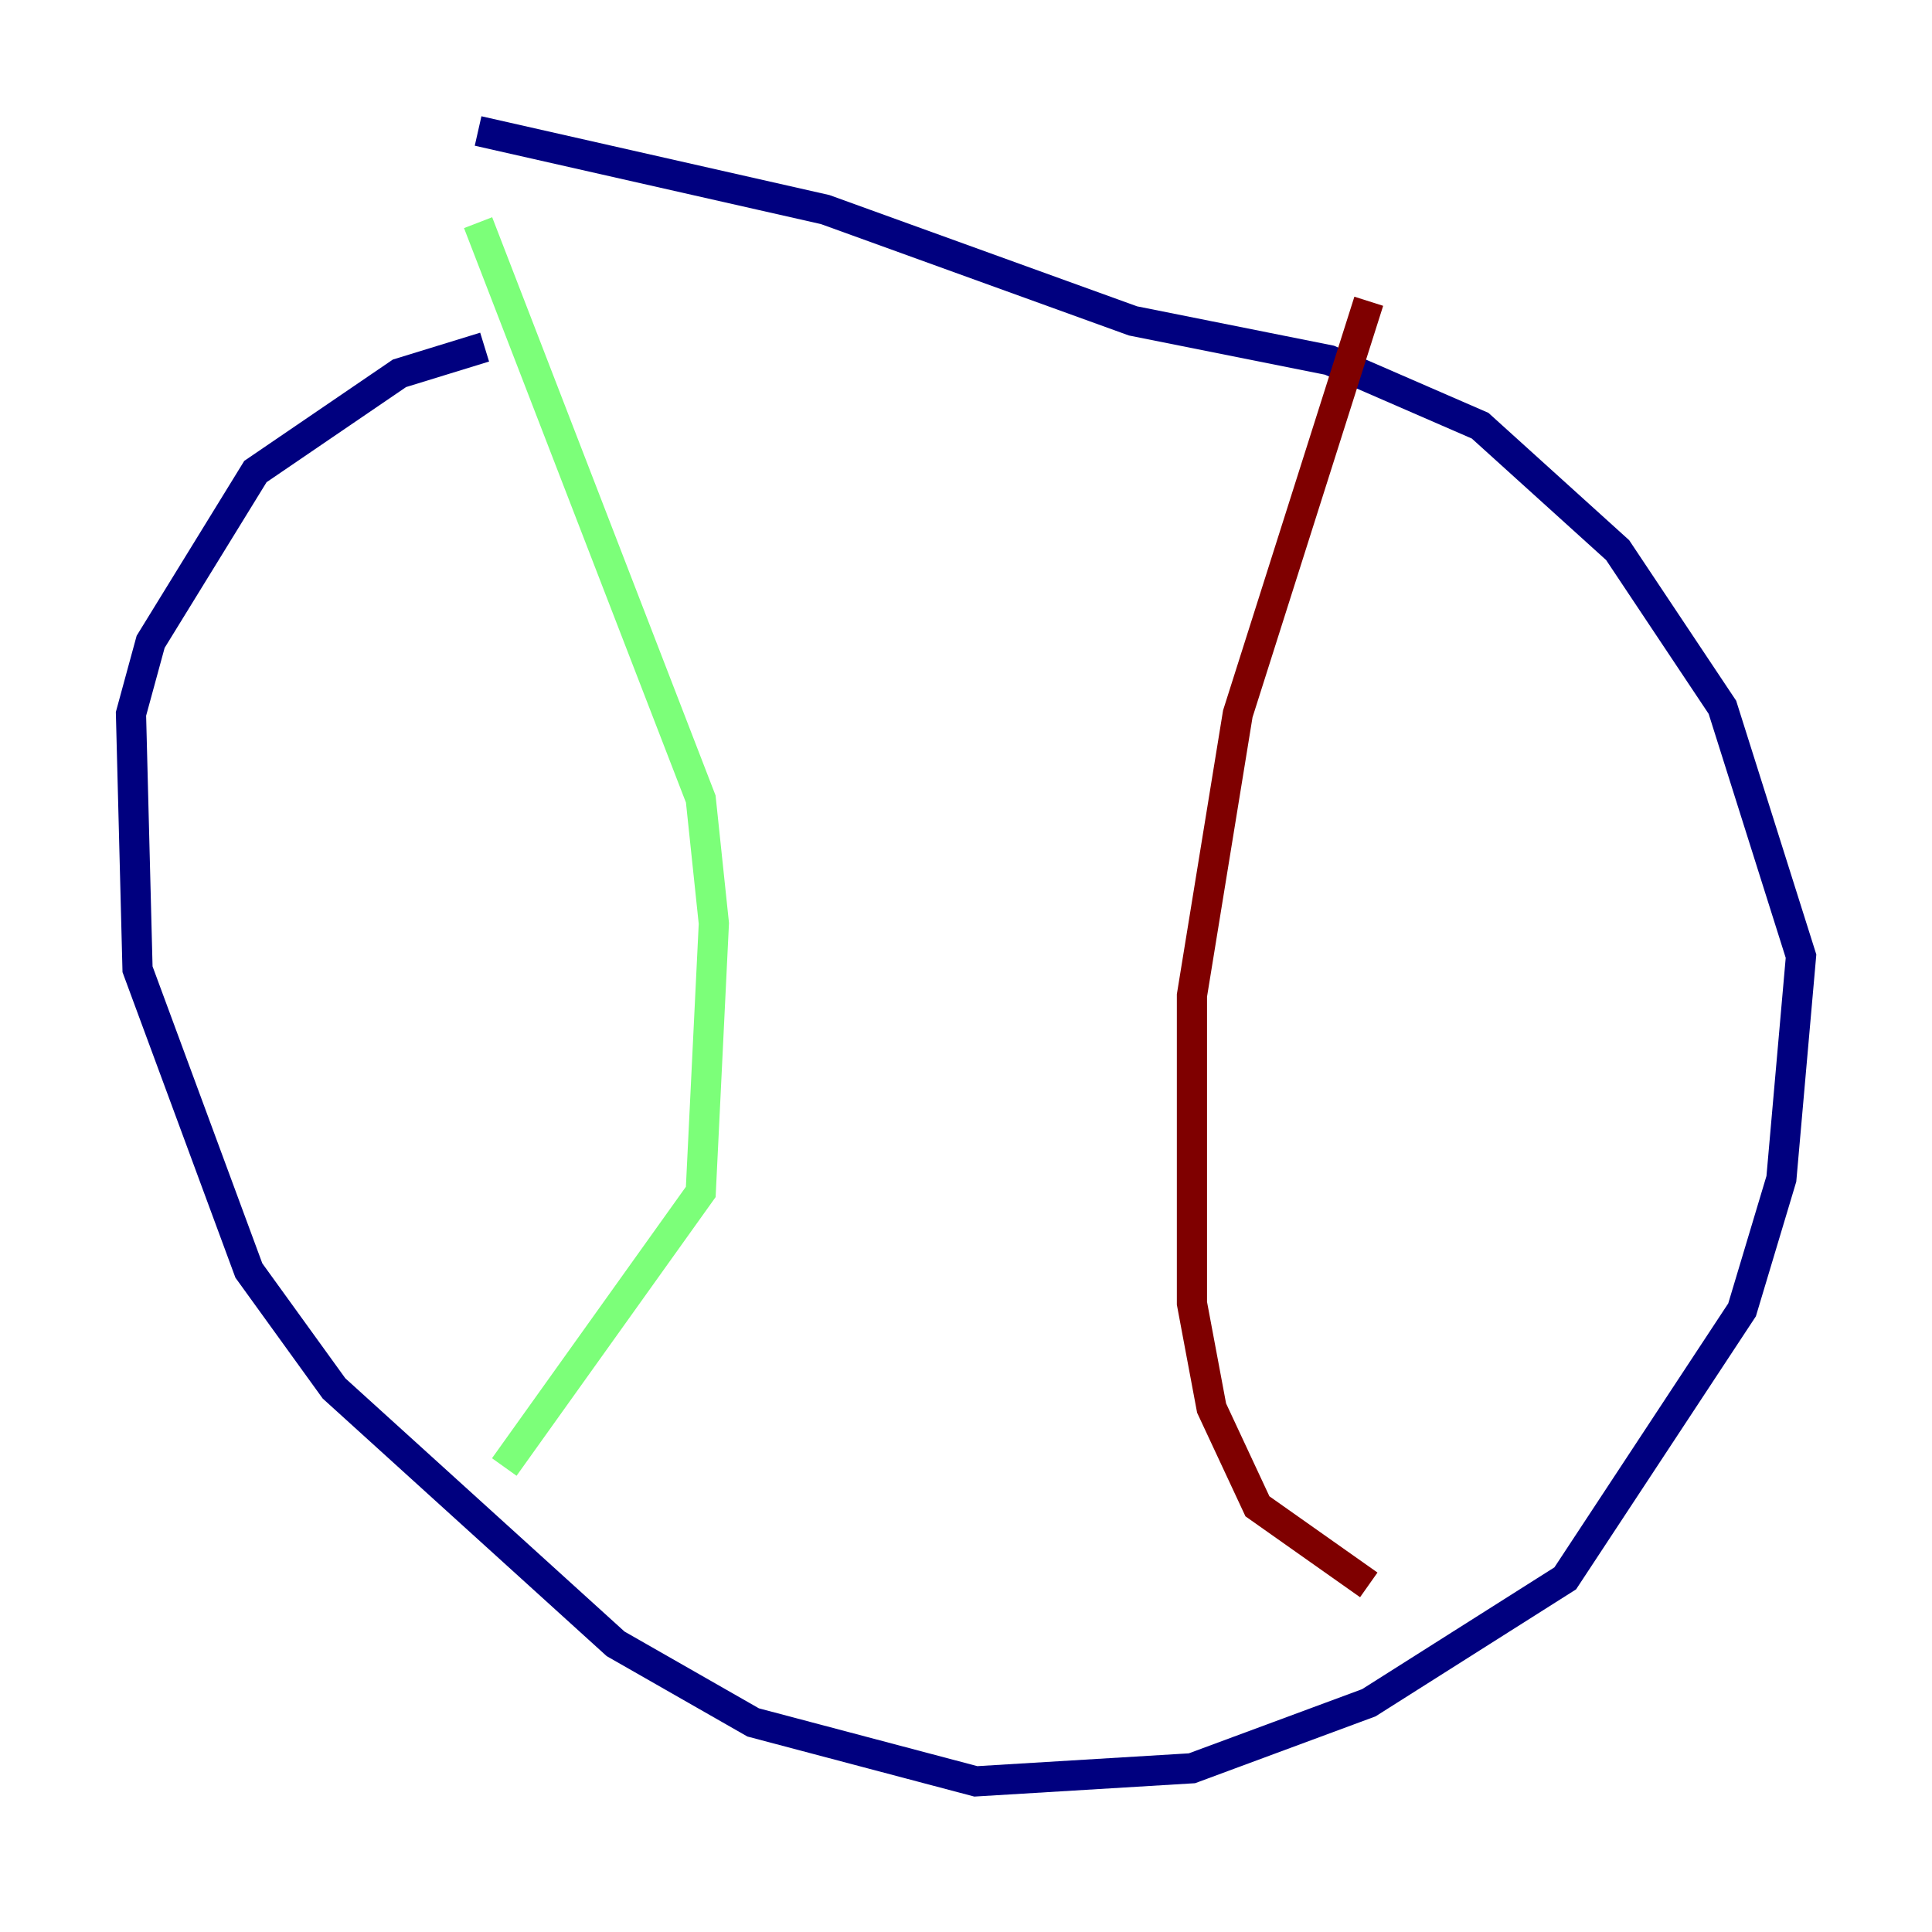 <?xml version="1.0" encoding="utf-8" ?>
<svg baseProfile="tiny" height="128" version="1.2" viewBox="0,0,128,128" width="128" xmlns="http://www.w3.org/2000/svg" xmlns:ev="http://www.w3.org/2001/xml-events" xmlns:xlink="http://www.w3.org/1999/xlink"><defs /><polyline fill="none" points="32.108,22.997 26.468,24.732 16.922,31.241 9.98,42.522 8.678,47.295 9.112,64.217 16.488,84.176 22.129,91.986 40.786,108.909 49.898,114.115 64.651,118.02 78.969,117.153 90.685,112.814 103.702,104.57 115.417,86.78 118.02,78.102 119.322,63.349 114.115,46.861 107.173,36.447 98.061,28.203 88.081,23.864 75.064,21.261 54.671,13.885 31.675,8.678" stroke="#00007f" stroke-width="2" /><polyline fill="none" points="31.675,14.752 46.427,52.936 47.295,61.18 46.427,78.969 33.41,97.193" stroke="#7cff79" stroke-width="2" /><polyline fill="none" points="90.685,19.959 82.007,47.295 78.969,65.953 78.969,86.346 80.271,93.288 83.308,99.797 90.685,105.003" stroke="#7f0000" stroke-width="2" /></svg>